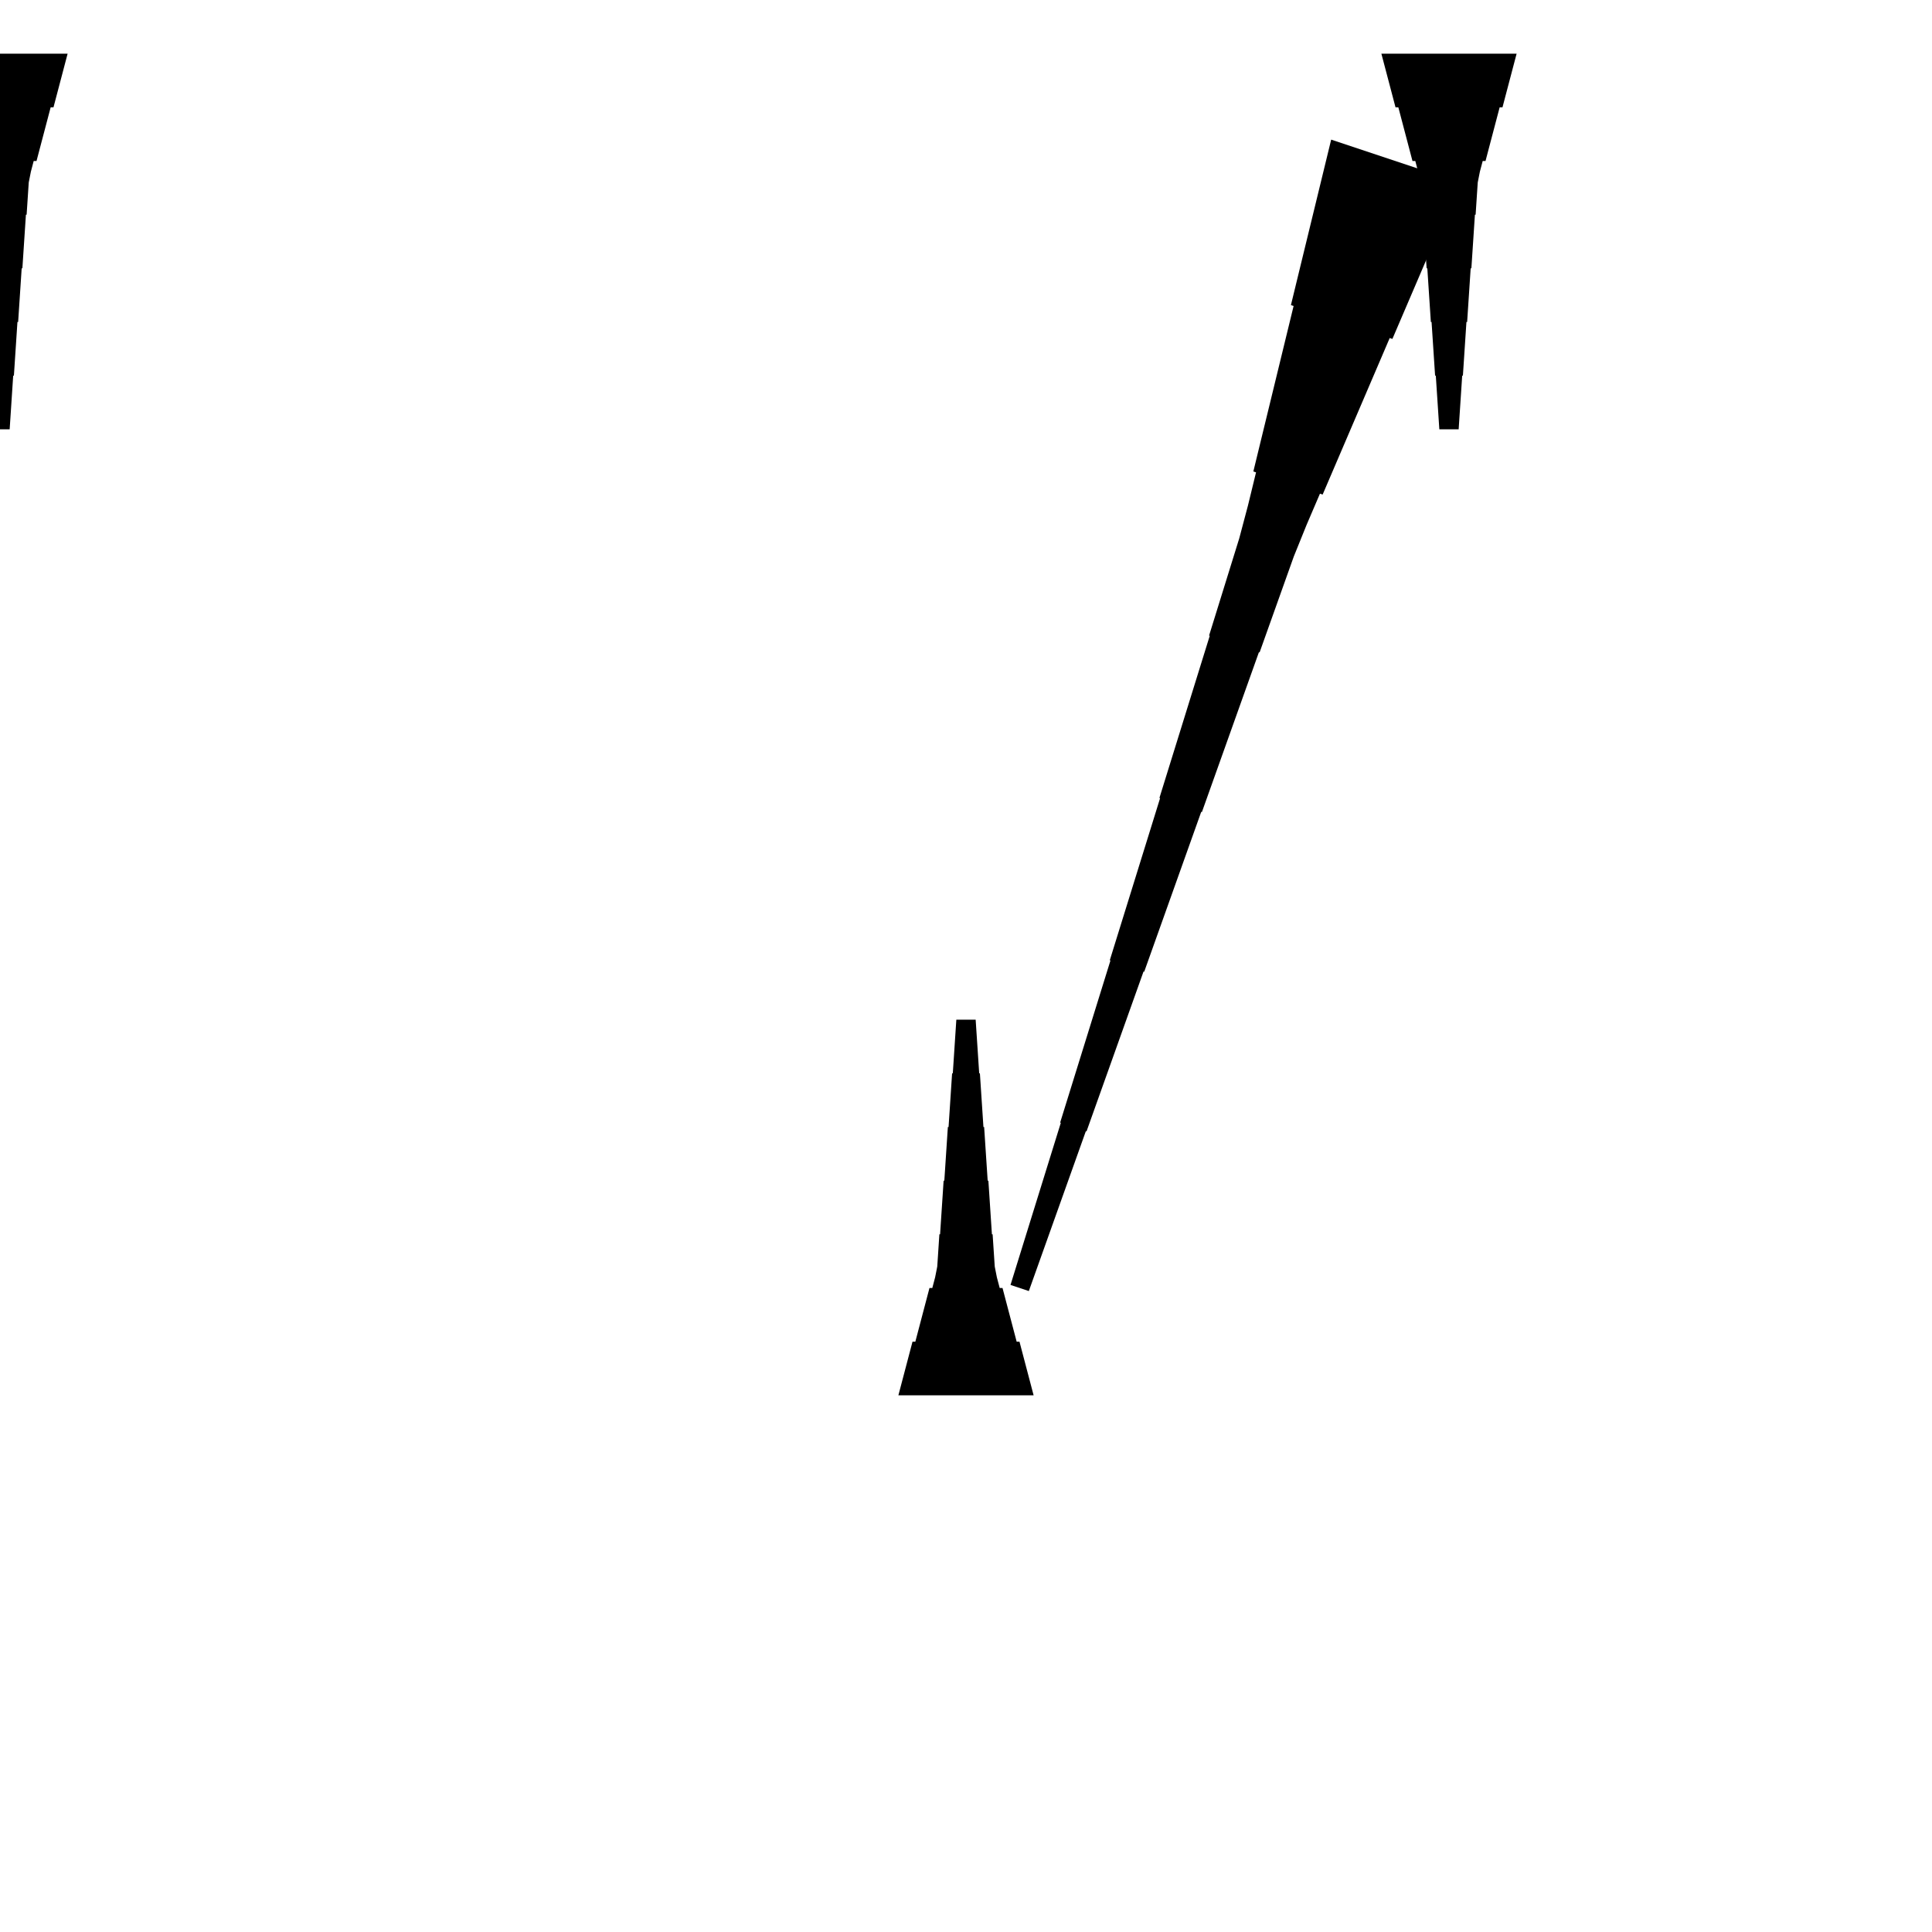 <?xml version="1.0" encoding="UTF-8"?>
<!-- Flat -->
<svg version="1.1" xmlns="http://www.w3.org/2000/svg" xmlns:xlink="http://www.w3.org/1999/xlink" width="283.465pt" height="283.465pt" viewBox="0 0 283.465 283.465">
<title>Untitled</title>
<polygon points="222.52 7.874 222.105 9.449 221.69 11.024 221.275 12.598 220.86 14.173 220.446 15.748 220.031 15.748 219.616 17.323 219.201 18.898 218.786 20.472 218.371 22.047 217.957 23.622 217.542 23.622 217.127 25.197 216.816 26.772 216.712 28.346 216.608 29.921 216.505 31.496 216.401 31.496 216.297 33.071 216.194 34.646 216.09 36.221 215.986 37.795 215.882 39.37 215.779 39.37 215.675 40.945 215.571 42.52 215.468 44.094 215.364 45.669 215.26 47.244 215.156 47.244 215.053 48.819 214.949 50.394 214.845 51.968 214.742 53.543 214.638 55.118 214.534 55.118 214.431 56.693 214.327 58.268 214.223 59.843 214.119 61.417 214.016 62.992 211.181 62.992 211.077 61.417 210.974 59.843 210.87 58.268 210.766 56.693 210.663 55.118 210.559 55.118 210.455 53.543 210.351 51.968 210.248 50.394 210.144 48.819 210.04 47.244 209.937 47.244 209.833 45.669 209.729 44.094 209.625 42.52 209.522 40.945 209.418 39.37 209.314 39.37 209.211 37.795 209.107 36.221 209.003 34.646 208.9 33.071 208.796 31.496 208.692 31.496 208.588 29.921 208.485 28.346 208.381 26.772 208.07 25.197 207.655 23.622 207.24 23.622 206.825 22.047 206.411 20.472 205.996 18.898 205.581 17.323 205.166 15.748 204.751 15.748 204.337 14.173 203.922 12.598 203.507 11.024 203.092 9.449 202.677 7.874" fill="rgba(0,0,0,1)" />
<polygon points="131.811 204.724 132.226 203.15 132.641 201.575 133.055 200 133.47 198.425 133.885 196.85 134.3 196.85 134.715 195.276 135.13 193.701 135.544 192.126 135.959 190.551 136.374 188.976 136.789 188.976 137.204 187.402 137.515 185.827 137.619 184.252 137.722 182.677 137.826 181.102 137.93 181.102 138.033 179.528 138.137 177.953 138.241 176.378 138.345 174.803 138.448 173.228 138.552 173.228 138.656 171.654 138.759 170.079 138.863 168.504 138.967 166.929 139.071 165.354 139.174 165.354 139.278 163.78 139.382 162.205 139.485 160.63 139.589 159.055 139.693 157.48 139.796 157.48 139.9 155.905 140.004 154.331 140.107 152.756 140.211 151.181 140.315 149.606 143.15 149.606 143.253 151.181 143.357 152.756 143.461 154.331 143.564 155.905 143.668 157.48 143.772 157.48 143.876 159.055 143.979 160.63 144.083 162.205 144.187 163.78 144.29 165.354 144.394 165.354 144.498 166.929 144.601 168.504 144.705 170.079 144.809 171.654 144.913 173.228 145.016 173.228 145.12 174.803 145.224 176.378 145.327 177.953 145.431 179.528 145.535 181.102 145.639 181.102 145.742 182.677 145.846 184.252 145.95 185.827 146.261 187.402 146.676 188.976 147.09 188.976 147.505 190.551 147.92 192.126 148.335 193.701 148.75 195.276 149.165 196.85 149.579 196.85 149.994 198.425 150.409 200 150.824 201.575 151.239 203.15 151.654 204.724" fill="rgba(0,0,0,1)" />
<polygon points="214.137 26.759 212.168 31.353 210.2 35.946 208.232 40.539 206.263 45.132 204.295 49.726 203.901 49.594 201.933 54.188 199.965 58.781 197.996 63.374 196.028 67.967 194.06 72.561 193.666 72.429 191.698 77.023 189.828 81.649 188.155 86.34 186.481 91.032 184.808 95.724 184.71 95.691 183.037 100.382 181.363 105.074 179.69 109.766 178.017 114.457 176.344 119.149 176.245 119.116 174.572 123.808 172.899 128.499 171.226 133.191 169.553 137.882 167.88 142.574 167.781 142.541 166.108 147.233 164.435 151.924 162.762 156.616 161.088 161.308 159.415 165.999 159.317 165.966 157.644 170.658 155.97 175.35 154.297 180.041 152.624 184.733 150.951 189.425 148.262 188.528 149.738 183.771 151.214 179.014 152.691 174.257 154.167 169.499 155.644 164.742 155.545 164.709 157.022 159.952 158.498 155.195 159.975 150.438 161.451 145.68 162.928 140.923 162.829 140.891 164.305 136.133 165.782 131.376 167.258 126.619 168.735 121.862 170.211 117.105 170.113 117.072 171.589 112.314 173.066 107.557 174.542 102.8 176.018 98.043 177.495 93.286 177.397 93.253 178.873 88.496 180.349 83.739 181.826 78.981 183.105 74.159 184.287 69.303 183.893 69.172 185.074 64.316 186.256 59.461 187.437 54.605 188.618 49.749 189.799 44.894 189.406 44.763 190.587 39.907 191.768 35.051 192.95 30.196 194.131 25.34 195.312 20.485" fill="rgba(0,0,0,1)" />
<polygon points="9.921 7.874 9.506 9.449 9.092 11.024 8.677 12.598 8.262 14.173 7.847 15.748 7.432 15.748 7.018 17.323 6.603 18.898 6.188 20.472 5.773 22.047 5.358 23.622 4.943 23.622 4.529 25.197 4.217 26.772 4.114 28.346 4.01 29.921 3.906 31.496 3.803 31.496 3.699 33.071 3.595 34.646 3.491 36.221 3.388 37.795 3.284 39.37 3.18 39.37 3.077 40.945 2.973 42.52 2.869 44.094 2.765 45.669 2.662 47.244 2.558 47.244 2.454 48.819 2.351 50.394 2.247 51.968 2.143 53.543 2.04 55.118 1.936 55.118 1.832 56.693 1.728 58.268 1.625 59.843 1.521 61.417 1.417 62.992 -1.417 62.992 -1.521 61.417 -1.625 59.843 -1.728 58.268 -1.832 56.693 -1.936 55.118 -2.04 55.118 -2.143 53.543 -2.247 51.968 -2.351 50.394 -2.454 48.819 -2.558 47.244 -2.662 47.244 -2.765 45.669 -2.869 44.094 -2.973 42.52 -3.077 40.945 -3.18 39.37 -3.284 39.37 -3.388 37.795 -3.491 36.221 -3.595 34.646 -3.699 33.071 -3.803 31.496 -3.906 31.496 -4.01 29.921 -4.114 28.346 -4.217 26.772 -4.529 25.197 -4.943 23.622 -5.358 23.622 -5.773 22.047 -6.188 20.472 -6.603 18.898 -7.018 17.323 -7.432 15.748 -7.847 15.748 -8.262 14.173 -8.677 12.598 -9.092 11.024 -9.506 9.449 -9.921 7.874" fill="rgba(0,0,0,1)" />
</svg>